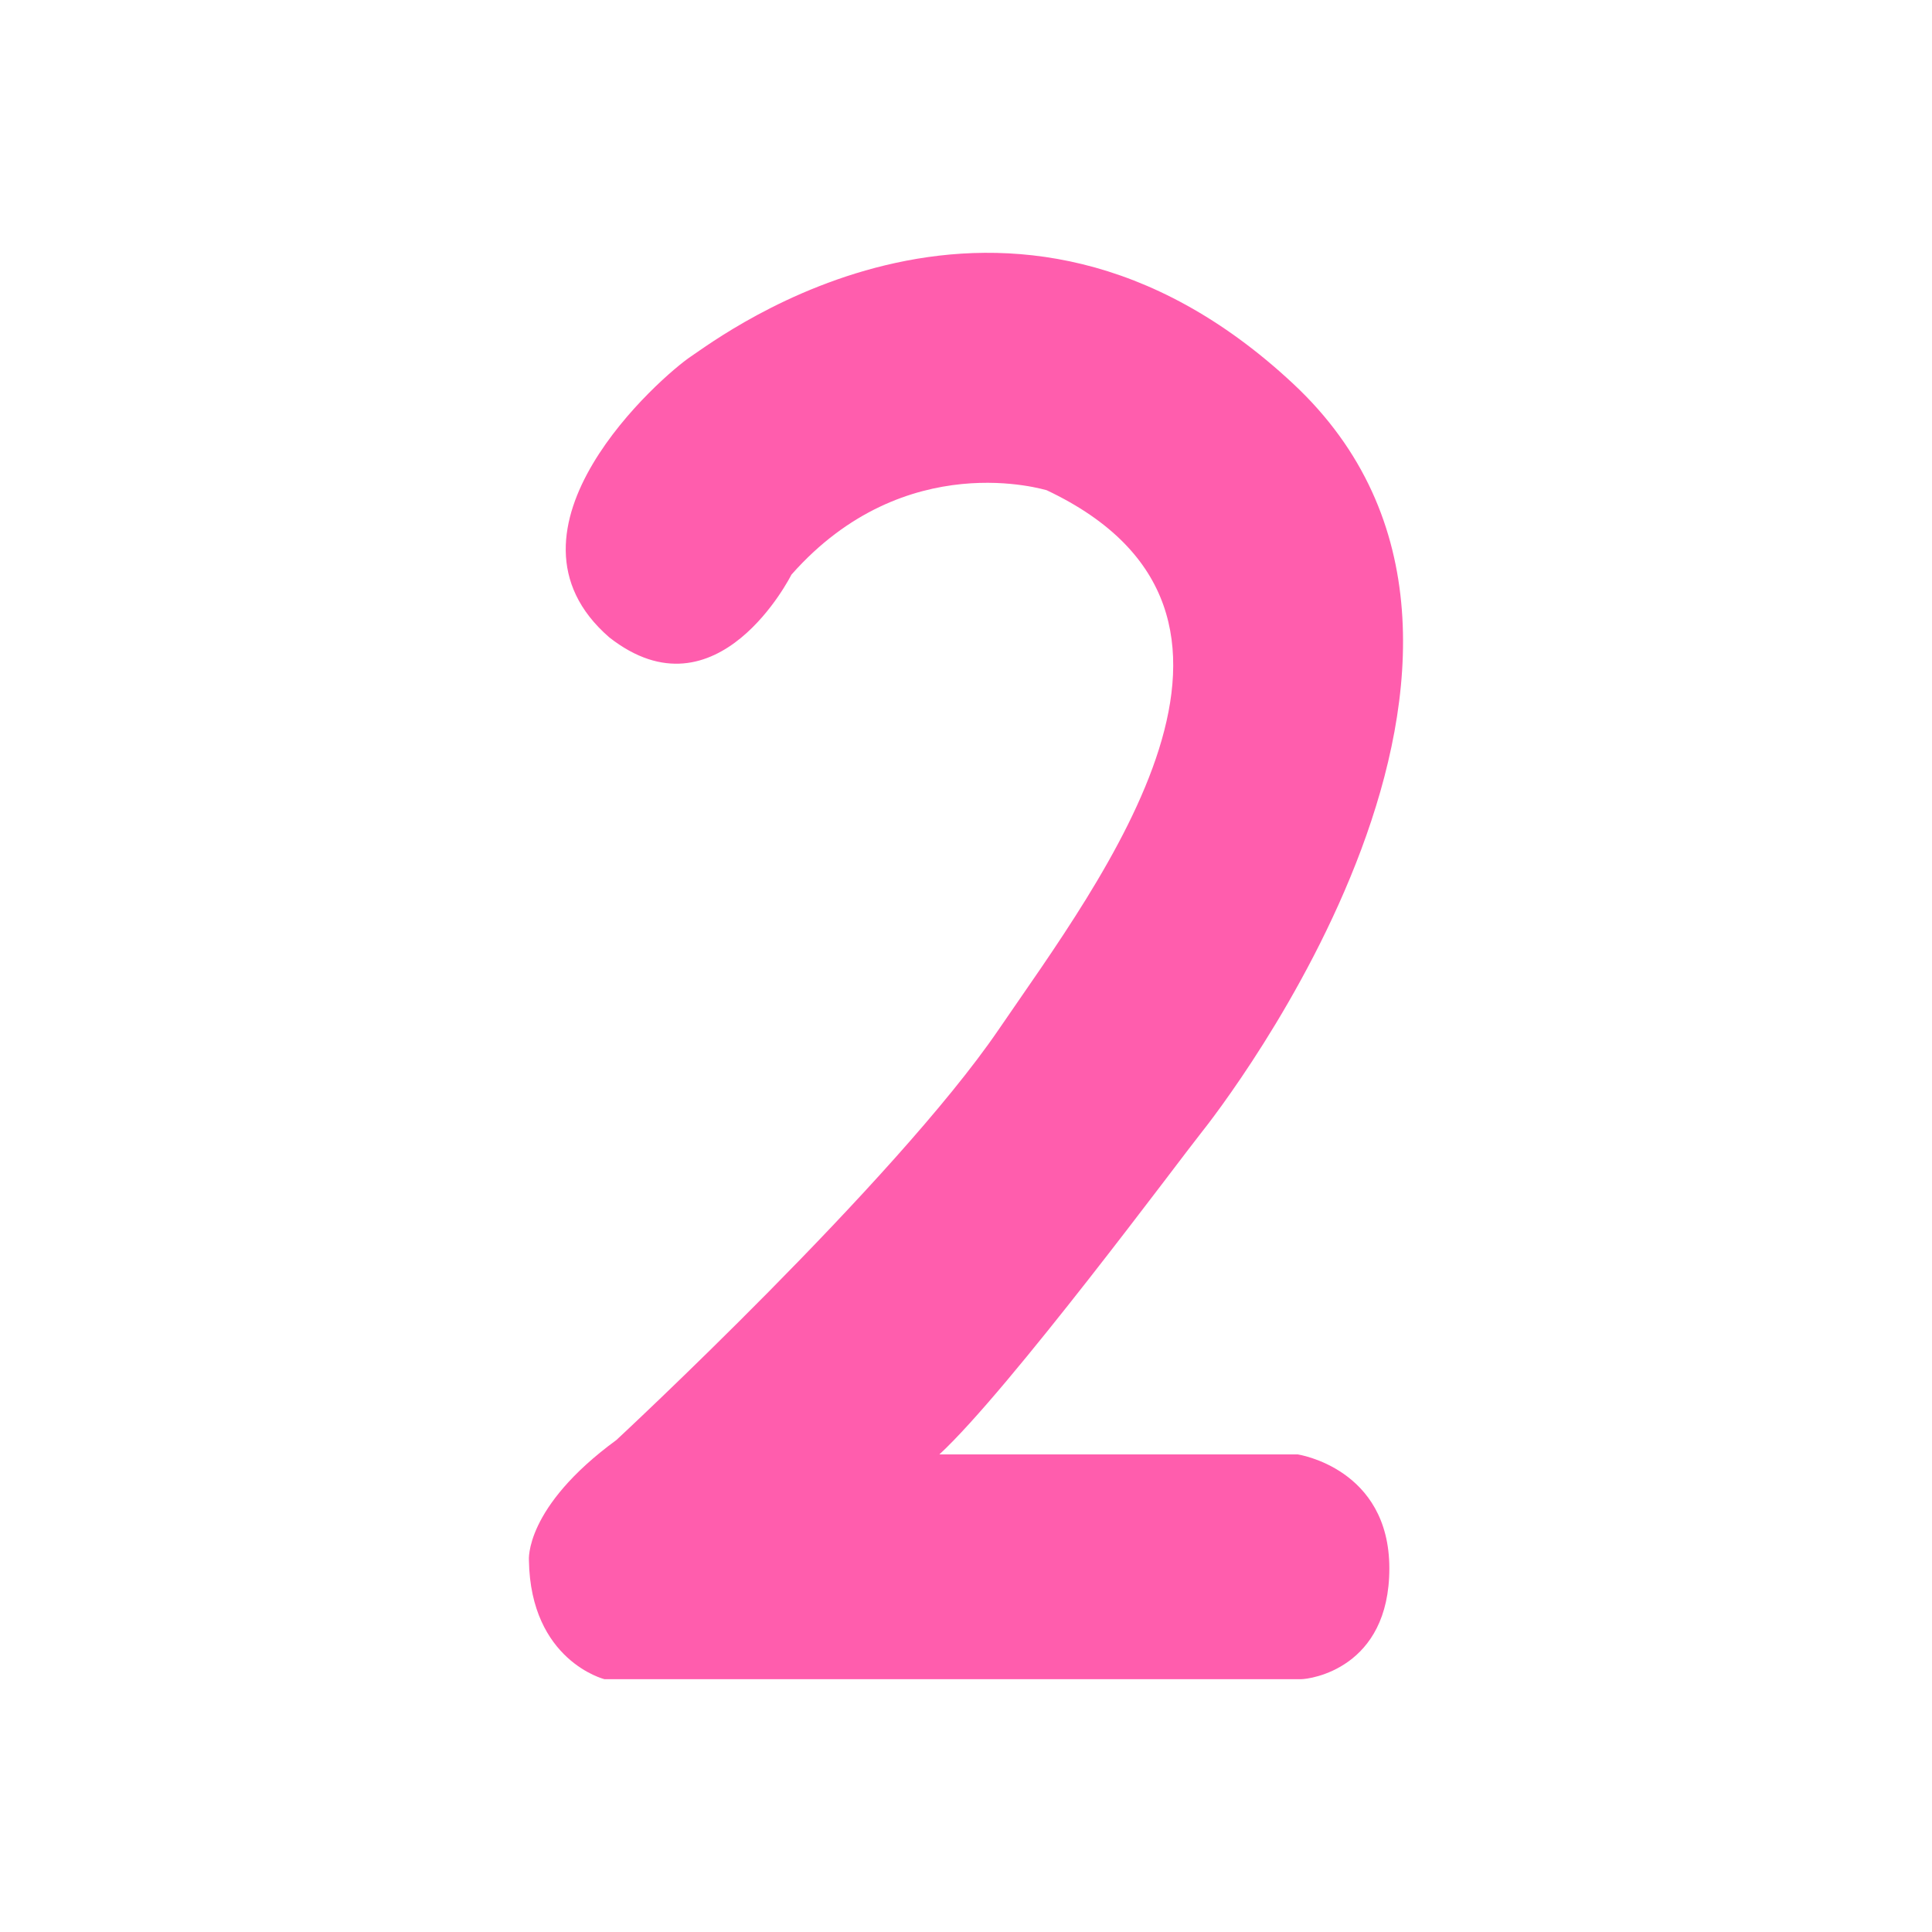 <svg id="Layer_1" data-name="Layer 1" xmlns="http://www.w3.org/2000/svg" viewBox="0 0 512 512"><defs><style>.cls-1{fill:#ff5dad;}</style></defs><path class="cls-1" d="M209.73,152.3s-19.57,39.14-48.29,16.59c-32.76-28.5,14-69.34,21.7-74.45S267,31.05,342.68,101.67,323.32,294,318.22,300.35s-50.84,68.07-69.28,85.09h95s24.25,3.62,24.25,30.2S347.15,445,344.81,445H160.17s-19.57-4.89-20-31.48c0,0-1.28-14,23.19-31.91,0,0,73.81-68.5,101.25-108.7s81.68-110.4,12.76-143C277.37,130,240,118,209.73,152.3Z"/></svg>